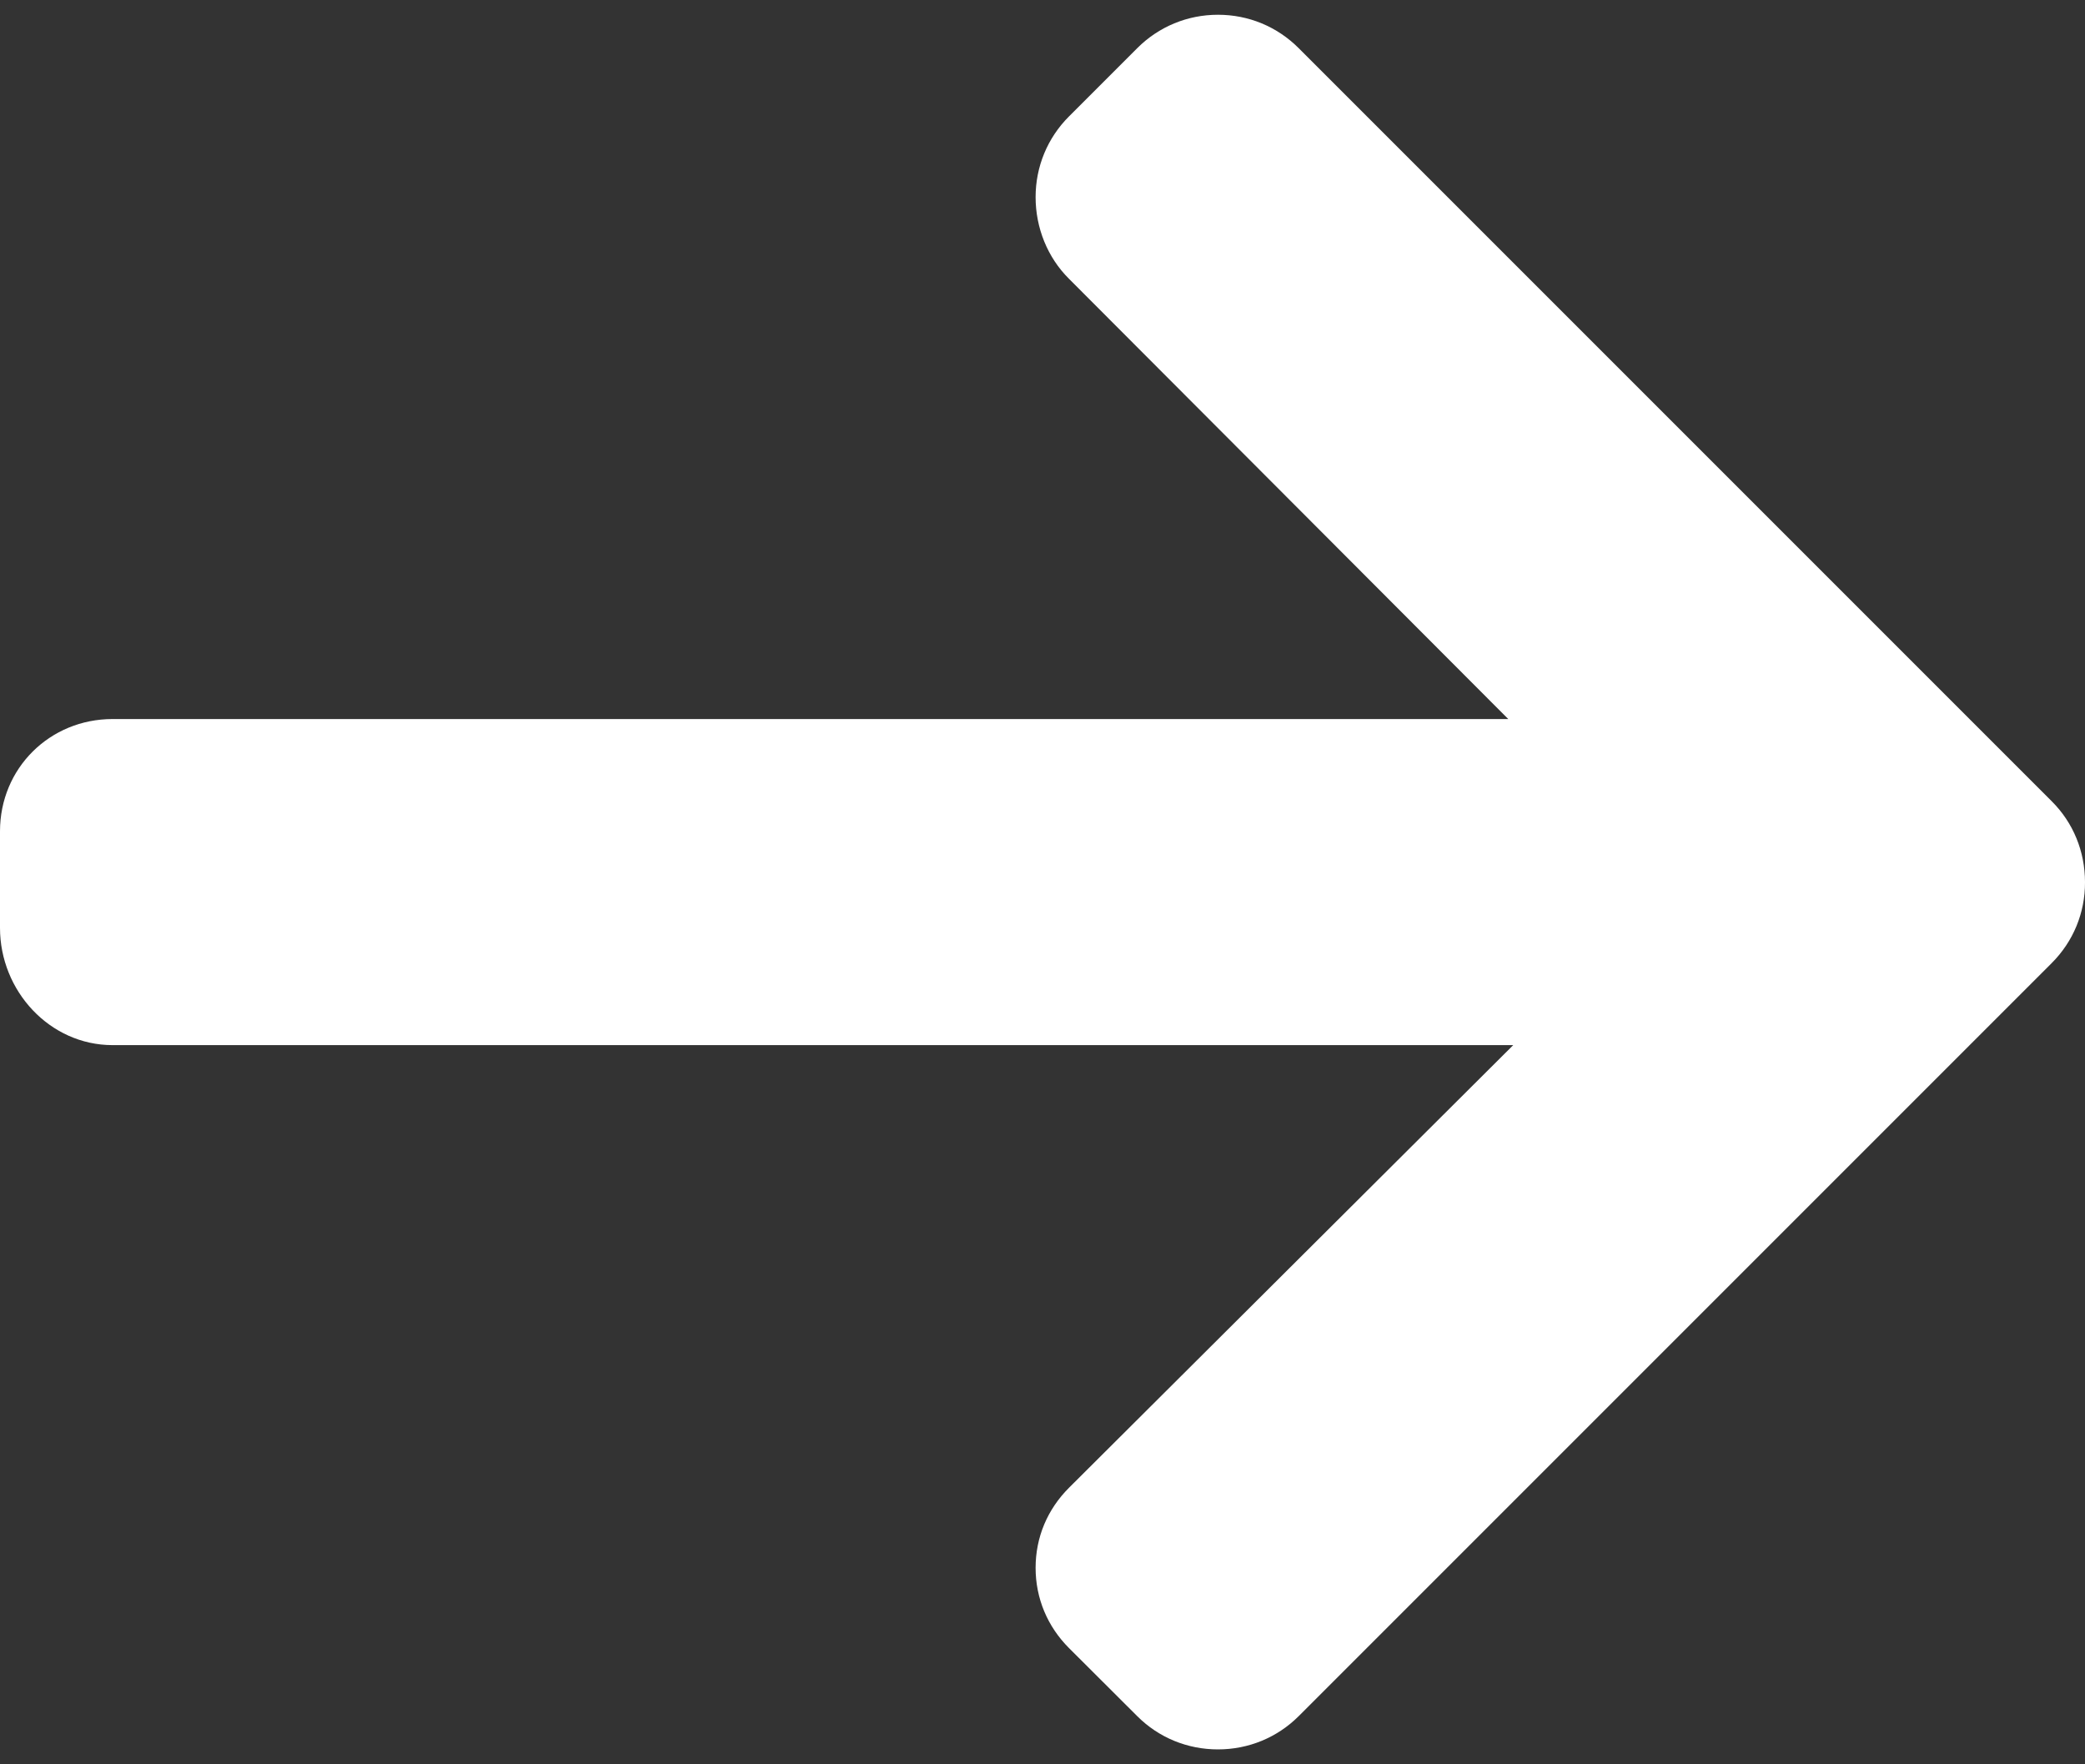 <svg width="13" height="11" viewBox="0 0 13 11" fill="none" xmlns="http://www.w3.org/2000/svg">
    <rect x="0" y="0" width="13" height="11" fill="#333333" stroke="none"/>
    <path
        d="M12.792 4.995L8.097 0.3C7.963 0.166 7.785 0.092 7.594 0.092C7.404 0.092 7.225 0.166 7.091 0.3L6.665 0.726C6.531 0.86 6.457 1.039 6.457 1.229C6.457 1.42 6.531 1.605 6.665 1.738L9.404 4.483L0.702 4.483C0.31 4.483 0 4.79 0 5.183L0 5.785C0 6.178 0.31 6.516 0.702 6.516L9.435 6.516L6.665 9.276C6.531 9.41 6.457 9.584 6.457 9.775C6.457 9.965 6.531 10.141 6.665 10.275L7.091 10.7C7.225 10.834 7.404 10.907 7.594 10.907C7.785 10.907 7.964 10.833 8.098 10.699L12.792 6.005C12.927 5.87 13.001 5.691 13 5.5C13 5.309 12.927 5.129 12.792 4.995Z"
        fill="white"/>
</svg>
